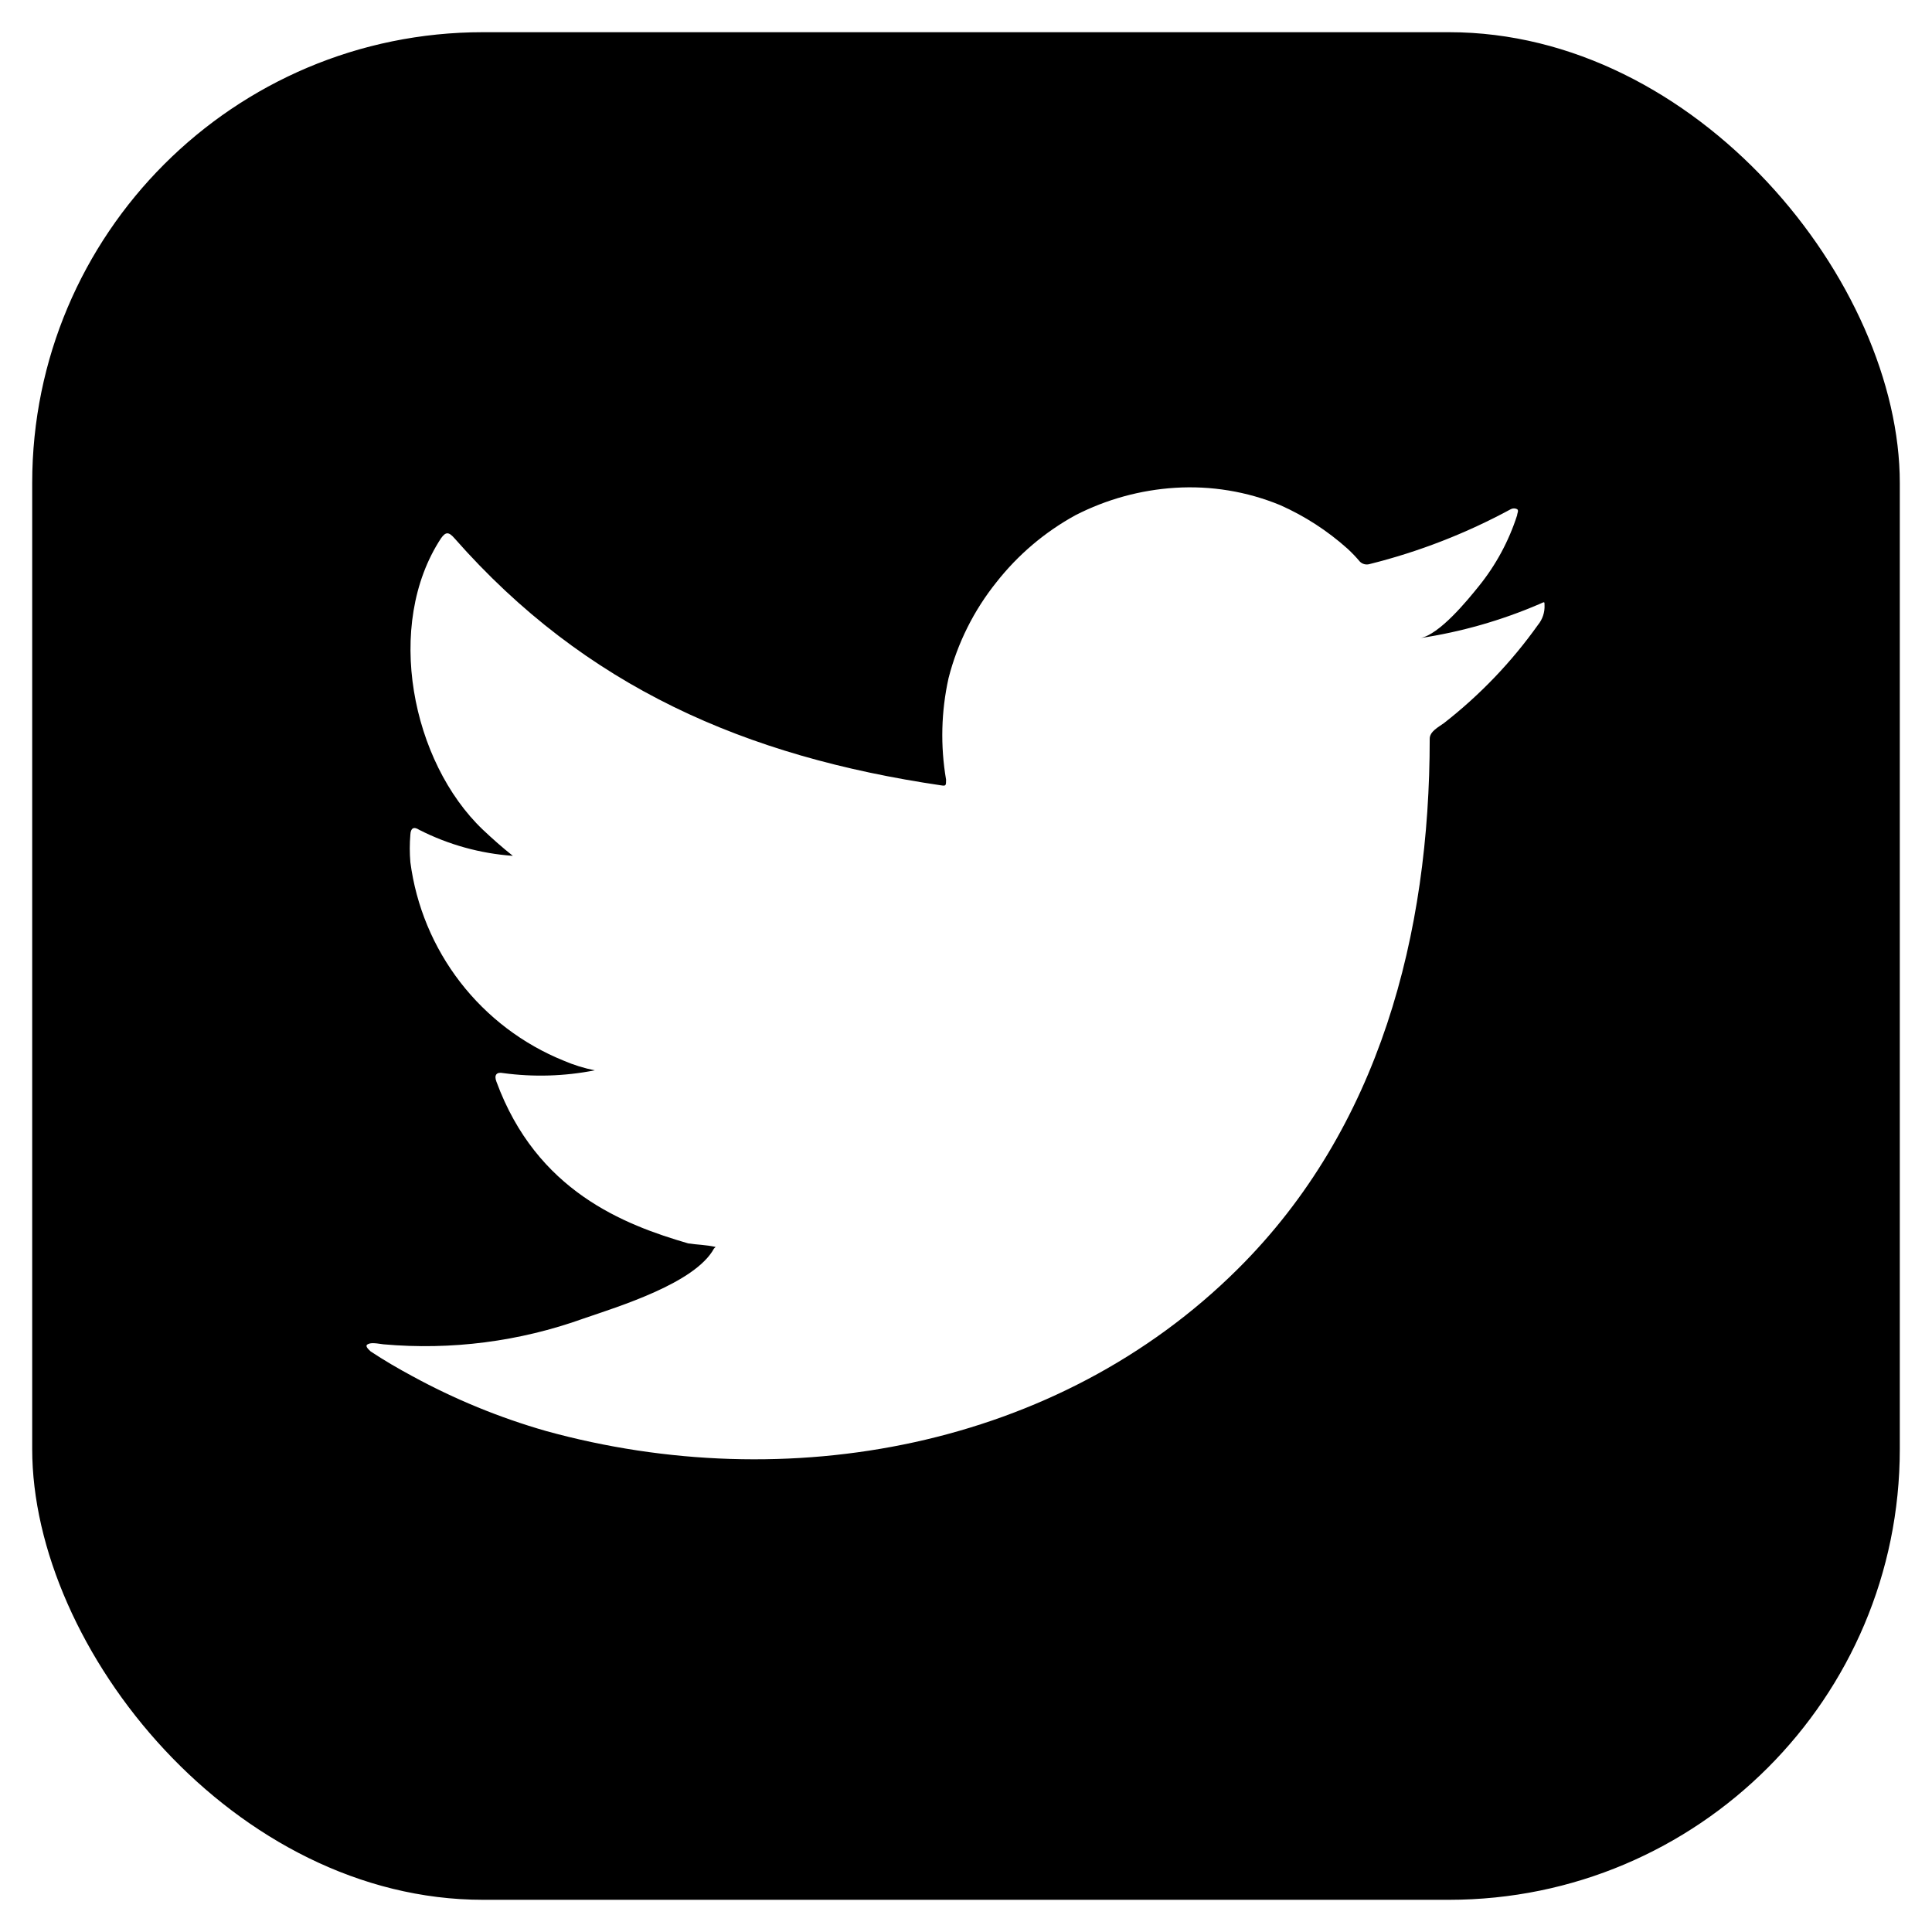 <svg width="60" height="60" viewBox="0 0 60 60" fill="none" xmlns="http://www.w3.org/2000/svg">
<rect x="0.5" y="0.5" width="59" height="59" rx="14.5" fill="black" stroke="white"/>
<g clip-path="url(#clip0_1130_823)" filter="url(#filter0_i_1130_823)">
<path d="M47.805 18.261C46.621 18.77 45.377 19.125 44.103 19.317C44.699 19.215 45.575 18.141 45.924 17.707C46.454 17.052 46.858 16.304 47.116 15.501C47.116 15.441 47.175 15.356 47.116 15.313C47.086 15.297 47.052 15.289 47.018 15.289C46.984 15.289 46.95 15.297 46.92 15.313C45.536 16.063 44.064 16.636 42.537 17.017C42.484 17.033 42.428 17.035 42.373 17.021C42.32 17.008 42.27 16.98 42.231 16.94C42.112 16.799 41.984 16.665 41.848 16.54C41.225 15.982 40.519 15.525 39.755 15.186C38.723 14.762 37.608 14.579 36.495 14.649C35.415 14.717 34.361 15.007 33.398 15.501C32.449 16.021 31.616 16.728 30.947 17.579C30.244 18.455 29.736 19.471 29.458 20.56C29.228 21.596 29.202 22.666 29.381 23.712C29.381 23.89 29.381 23.916 29.228 23.89C23.16 22.996 18.182 20.841 14.114 16.216C13.936 16.012 13.842 16.012 13.697 16.216C11.928 18.908 12.787 23.166 14.999 25.27C15.297 25.551 15.604 25.824 15.927 26.079C14.913 26.007 13.923 25.732 13.017 25.27C12.847 25.16 12.753 25.219 12.744 25.424C12.72 25.707 12.72 25.992 12.744 26.275C12.922 27.634 13.457 28.92 14.294 30.004C15.131 31.087 16.241 31.929 17.51 32.442C17.819 32.575 18.142 32.675 18.471 32.74C17.532 32.925 16.569 32.954 15.621 32.825C15.416 32.783 15.34 32.893 15.416 33.089C16.667 36.496 19.382 37.535 21.373 38.115C21.646 38.157 21.918 38.157 22.224 38.225C22.224 38.225 22.224 38.225 22.173 38.276C21.586 39.35 19.212 40.074 18.123 40.448C16.134 41.163 14.015 41.436 11.91 41.249C11.579 41.198 11.502 41.206 11.417 41.249C11.332 41.292 11.417 41.385 11.511 41.47C11.936 41.752 12.361 41.998 12.804 42.237C14.121 42.956 15.514 43.528 16.957 43.941C24.428 46.002 32.836 44.486 38.444 38.907C42.852 34.529 44.401 28.49 44.401 22.443C44.401 22.213 44.682 22.076 44.843 21.957C45.959 21.087 46.942 20.06 47.762 18.908C47.904 18.736 47.977 18.517 47.967 18.295C47.967 18.167 47.967 18.192 47.805 18.261Z" fill="white"/>
</g>
<defs>
<filter id="filter0_i_1130_823" x="11.382" y="11.382" width="36.586" height="37.086" filterUnits="userSpaceOnUse" color-interpolation-filters="sRGB">
<feFlood flood-opacity="0" result="BackgroundImageFix"/>
<feBlend mode="normal" in="SourceGraphic" in2="BackgroundImageFix" result="shape"/>
<feColorMatrix in="SourceAlpha" type="matrix" values="0 0 0 0 0 0 0 0 0 0 0 0 0 0 0 0 0 0 127 0" result="hardAlpha"/>
<feOffset dy="0.5"/>
<feGaussianBlur stdDeviation="1.25"/>
<feComposite in2="hardAlpha" operator="arithmetic" k2="-1" k3="1"/>
<feColorMatrix type="matrix" values="0 0 0 0 0 0 0 0 0 0 0 0 0 0 0 0 0 0 0.1 0"/>
<feBlend mode="normal" in2="shape" result="effect1_innerShadow_1130_823"/>
</filter>
<clipPath id="clip0_1130_823">
<rect width="36.586" height="36.586" fill="white" transform="translate(11.382 11.382)"/>
</clipPath>
</defs>
</svg>
